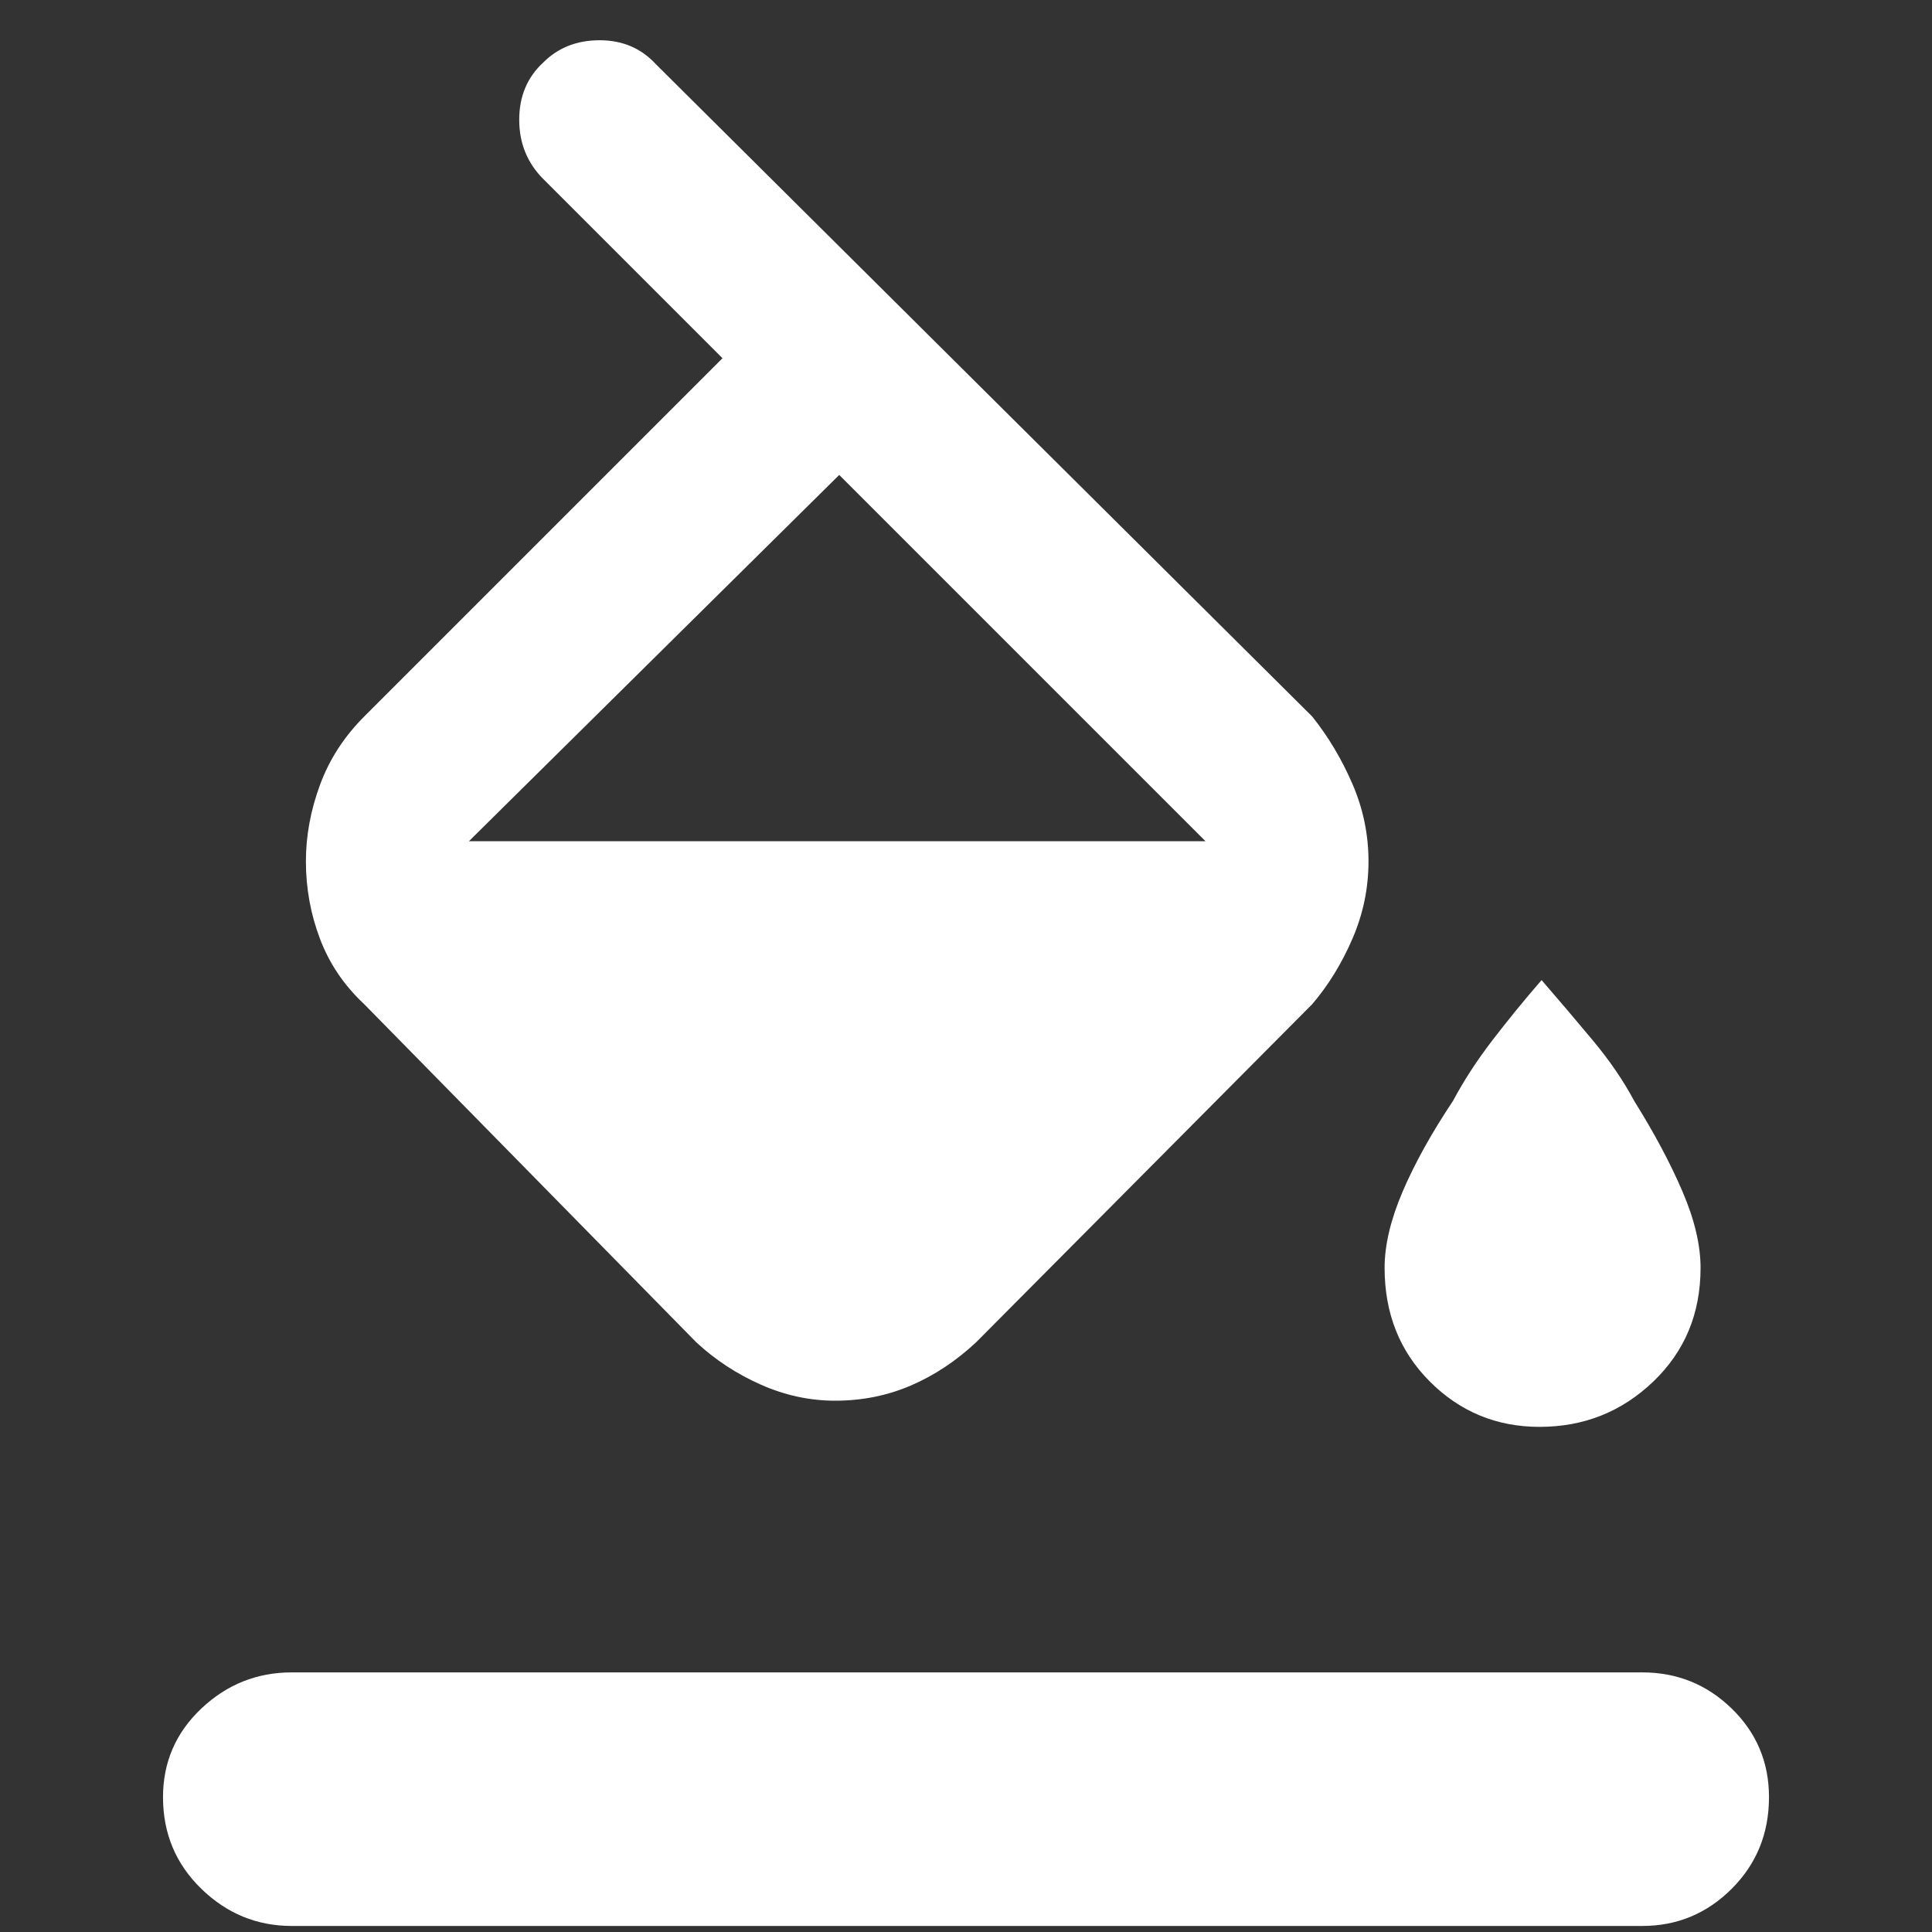 <svg xmlns="http://www.w3.org/2000/svg" height="48" width="48" fill="#ffffff">
    <rect width="100%" height="100%" fill="#333333" stroke="none"/>
    <path d="M20.75 34.8Q19.8 34.8 18.9 34.4Q18 34 17.3 33.35L9.05 24.95Q8.3 24.25 7.95 23.325Q7.6 22.4 7.6 21.4Q7.6 20.45 7.95 19.5Q8.3 18.55 9.05 17.8L17.95 8.9L13.5 4.45Q12.9 3.85 12.9 2.975Q12.9 2.1 13.5 1.55Q14.05 1 14.9 1Q15.75 1 16.3 1.6L32.6 17.8Q33.2 18.55 33.6 19.475Q34 20.4 34 21.4Q34 22.4 33.6 23.325Q33.2 24.25 32.6 24.95L24.25 33.35Q23.5 34.05 22.625 34.425Q21.75 34.8 20.75 34.8ZM20.85 11.8 11.65 20.9Q11.7 20.9 11.675 20.9Q11.65 20.9 11.65 20.9H29.95Q29.95 20.9 29.95 20.9Q29.95 20.9 29.95 20.9ZM38.25 35.45Q36.65 35.45 35.525 34.325Q34.4 33.2 34.4 31.5Q34.4 30.65 34.85 29.6Q35.3 28.55 36.1 27.35Q36.5 26.6 37.075 25.85Q37.65 25.1 38.3 24.35Q38.95 25.1 39.575 25.85Q40.2 26.6 40.6 27.35Q41.35 28.55 41.8 29.6Q42.25 30.65 42.25 31.5Q42.25 33.2 41.075 34.325Q39.9 35.45 38.25 35.45ZM7.25 47.85Q5.95 47.85 5 46.925Q4.05 46 4.05 44.65Q4.05 43.35 5 42.45Q5.95 41.55 7.25 41.55H40.8Q42.1 41.55 43.025 42.45Q43.95 43.35 43.95 44.65Q43.95 46 43.025 46.925Q42.1 47.85 40.8 47.85Z"/>
</svg>